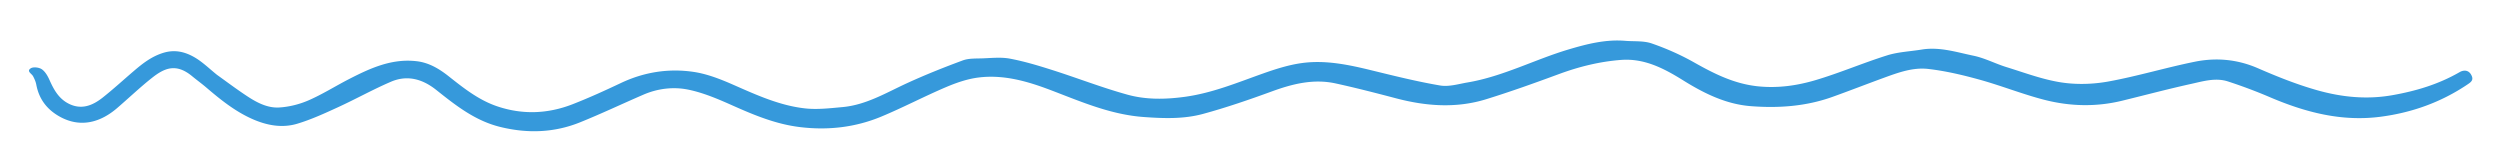 <svg xmlns="http://www.w3.org/2000/svg" xml:space="preserve" viewBox="0 0 1715 102"><path fill="#3699DB" d="M148.808 51.295c7.138 5.13 13.894 10.198 20.941 14.822 6.568 4.31 13.83 8.077 21.721 7.62 6.82-.394 13.892-2.16 20.17-4.891 9.558-4.157 18.46-9.802 27.762-14.578 14.63-7.51 29.5-14.351 46.655-12.248 8.32 1.02 15.283 5.21 21.662 10.252 10.343 8.176 20.647 16.366 33.348 20.66 17.416 5.89 34.798 5.183 51.783-1.45 11.208-4.377 22.191-9.38 33.073-14.527 15.875-7.51 32.649-10.156 49.74-7.659 9.517 1.39 18.9 5.122 27.795 9.04 15.756 6.939 31.47 14.062 48.685 16.004 8.466.956 17.232-.103 25.805-.88 16.324-1.478 30.124-9.943 44.623-16.569 12.387-5.66 25.073-10.72 37.851-15.437 4.057-1.497 8.829-1.268 13.287-1.413 6.383-.208 12.955-.97 19.128.192 9.847 1.855 19.532 4.782 29.104 7.827 17.232 5.483 34.138 12.079 51.546 16.888 12.698 3.507 25.823 3.292 39.194 1.48 18.832-2.554 35.968-9.702 53.553-15.938 8.838-3.134 17.975-6.061 27.215-7.282 15.982-2.113 31.674 1.18 47.231 4.983 15.677 3.832 31.374 7.756 47.263 10.452 6.017 1.02 12.638-1.044 18.914-2.11 24.215-4.109 45.995-15.733 69.31-22.656 12.662-3.76 25.36-6.984 38.737-5.874 6.087.504 12.574-.143 18.17 1.79 9.98 3.449 19.805 7.783 29.001 12.974 13.94 7.87 27.793 14.848 44.216 16.476 13.547 1.343 26.53-.535 39.128-4.268 16.62-4.924 32.649-11.819 49.2-17.014 7.554-2.37 15.754-2.67 23.652-3.966 12.279-2.017 23.938 1.814 35.633 4.241 7.689 1.596 14.884 5.437 22.454 7.775 12.441 3.843 24.814 8.528 37.58 10.507 10.599 1.644 21.976 1.29 32.559-.64 19.885-3.63 39.346-9.534 59.176-13.54 14.666-2.961 29.166-1.666 43.298 4.483 13.178 5.734 26.643 11.123 40.445 15.028 16.795 4.753 33.945 6.583 51.67 3.456 16.409-2.894 31.845-7.524 46.28-15.859 1.99-1.15 5.631-1.981 7.775 1.688 2.212 3.786-.057 5.203-2.685 6.964-18.046 12.092-37.883 19.178-59.402 21.987-26.779 3.497-51.642-3.068-75.955-13.437a350.044 350.044 0 0 0-28.69-10.766c-8.466-2.763-17-.156-25.255 1.667-15.867 3.505-31.584 7.688-47.374 11.544-17.925 4.379-35.953 3.892-53.618-.687-14.915-3.866-29.325-9.652-44.188-13.76-11.58-3.201-23.412-6.002-35.317-7.362-10.466-1.195-20.635 2.552-30.49 6.148-11.763 4.294-23.43 8.854-35.22 13.073-18.162 6.498-37.088 7.8-56.044 6.302-16.917-1.337-31.972-8.786-46.218-17.664-13.08-8.15-26.567-15.245-42.567-14.043-14.688 1.104-28.887 4.627-42.76 9.745-16.469 6.077-33.017 12.01-49.78 17.202-20.493 6.346-41.138 4.848-61.685-.552-13.844-3.638-27.715-7.225-41.696-10.276-15.107-3.296-29.446.284-43.701 5.488-15.564 5.682-31.281 11.105-47.257 15.444-13.234 3.595-26.928 3.117-40.71 2.116-22.477-1.633-42.638-10.395-63.168-18.23-16.259-6.203-32.843-11.094-50.392-8.823-7.585.981-15.147 3.627-22.235 6.652-14.82 6.325-29.132 13.853-43.998 20.057-17.876 7.46-36.584 9.6-55.948 7.264-16.48-1.989-31.374-8.187-46.31-14.843-9.756-4.348-19.809-8.667-30.181-10.82-10.246-2.126-21.012-.868-30.952 3.433-14.488 6.269-28.767 13.048-43.4 18.951-17.86 7.206-36.23 7.77-54.972 3.126-17.098-4.237-30.382-14.738-43.666-25.308-9.46-7.527-19.867-10.473-31.109-5.653-12.351 5.297-24.137 11.897-36.364 17.504-9.116 4.18-18.321 8.416-27.888 11.291-10.343 3.109-20.735 1.222-30.665-3.145-11.984-5.271-21.996-13.345-31.825-21.738-3.112-2.657-6.446-5.053-9.6-7.664-11.081-9.174-19.03-5.692-27.721 1.197-8.245 6.535-15.879 13.837-23.874 20.694-11.108 9.526-24.82 13.806-39.243 5.814-8.746-4.846-14.248-12.01-16.118-21.94-.377-2.006-1.24-3.985-2.213-5.798-.971-1.813-4.682-3.42-1.592-5.424 1.748-1.134 5.683-.655 7.577.64 2.36 1.614 4.06 4.628 5.288 7.376 2.85 6.38 6.078 12.344 12.452 15.861 8.948 4.939 16.864 1.865 24.01-3.789 7.35-5.815 14.267-12.175 21.401-18.264 6.086-5.195 12.22-9.996 20.225-12.451 7.971-2.445 14.964-.659 21.45 3.108 5.445 3.163 10.068 7.74 15.31 11.95z"/></svg>